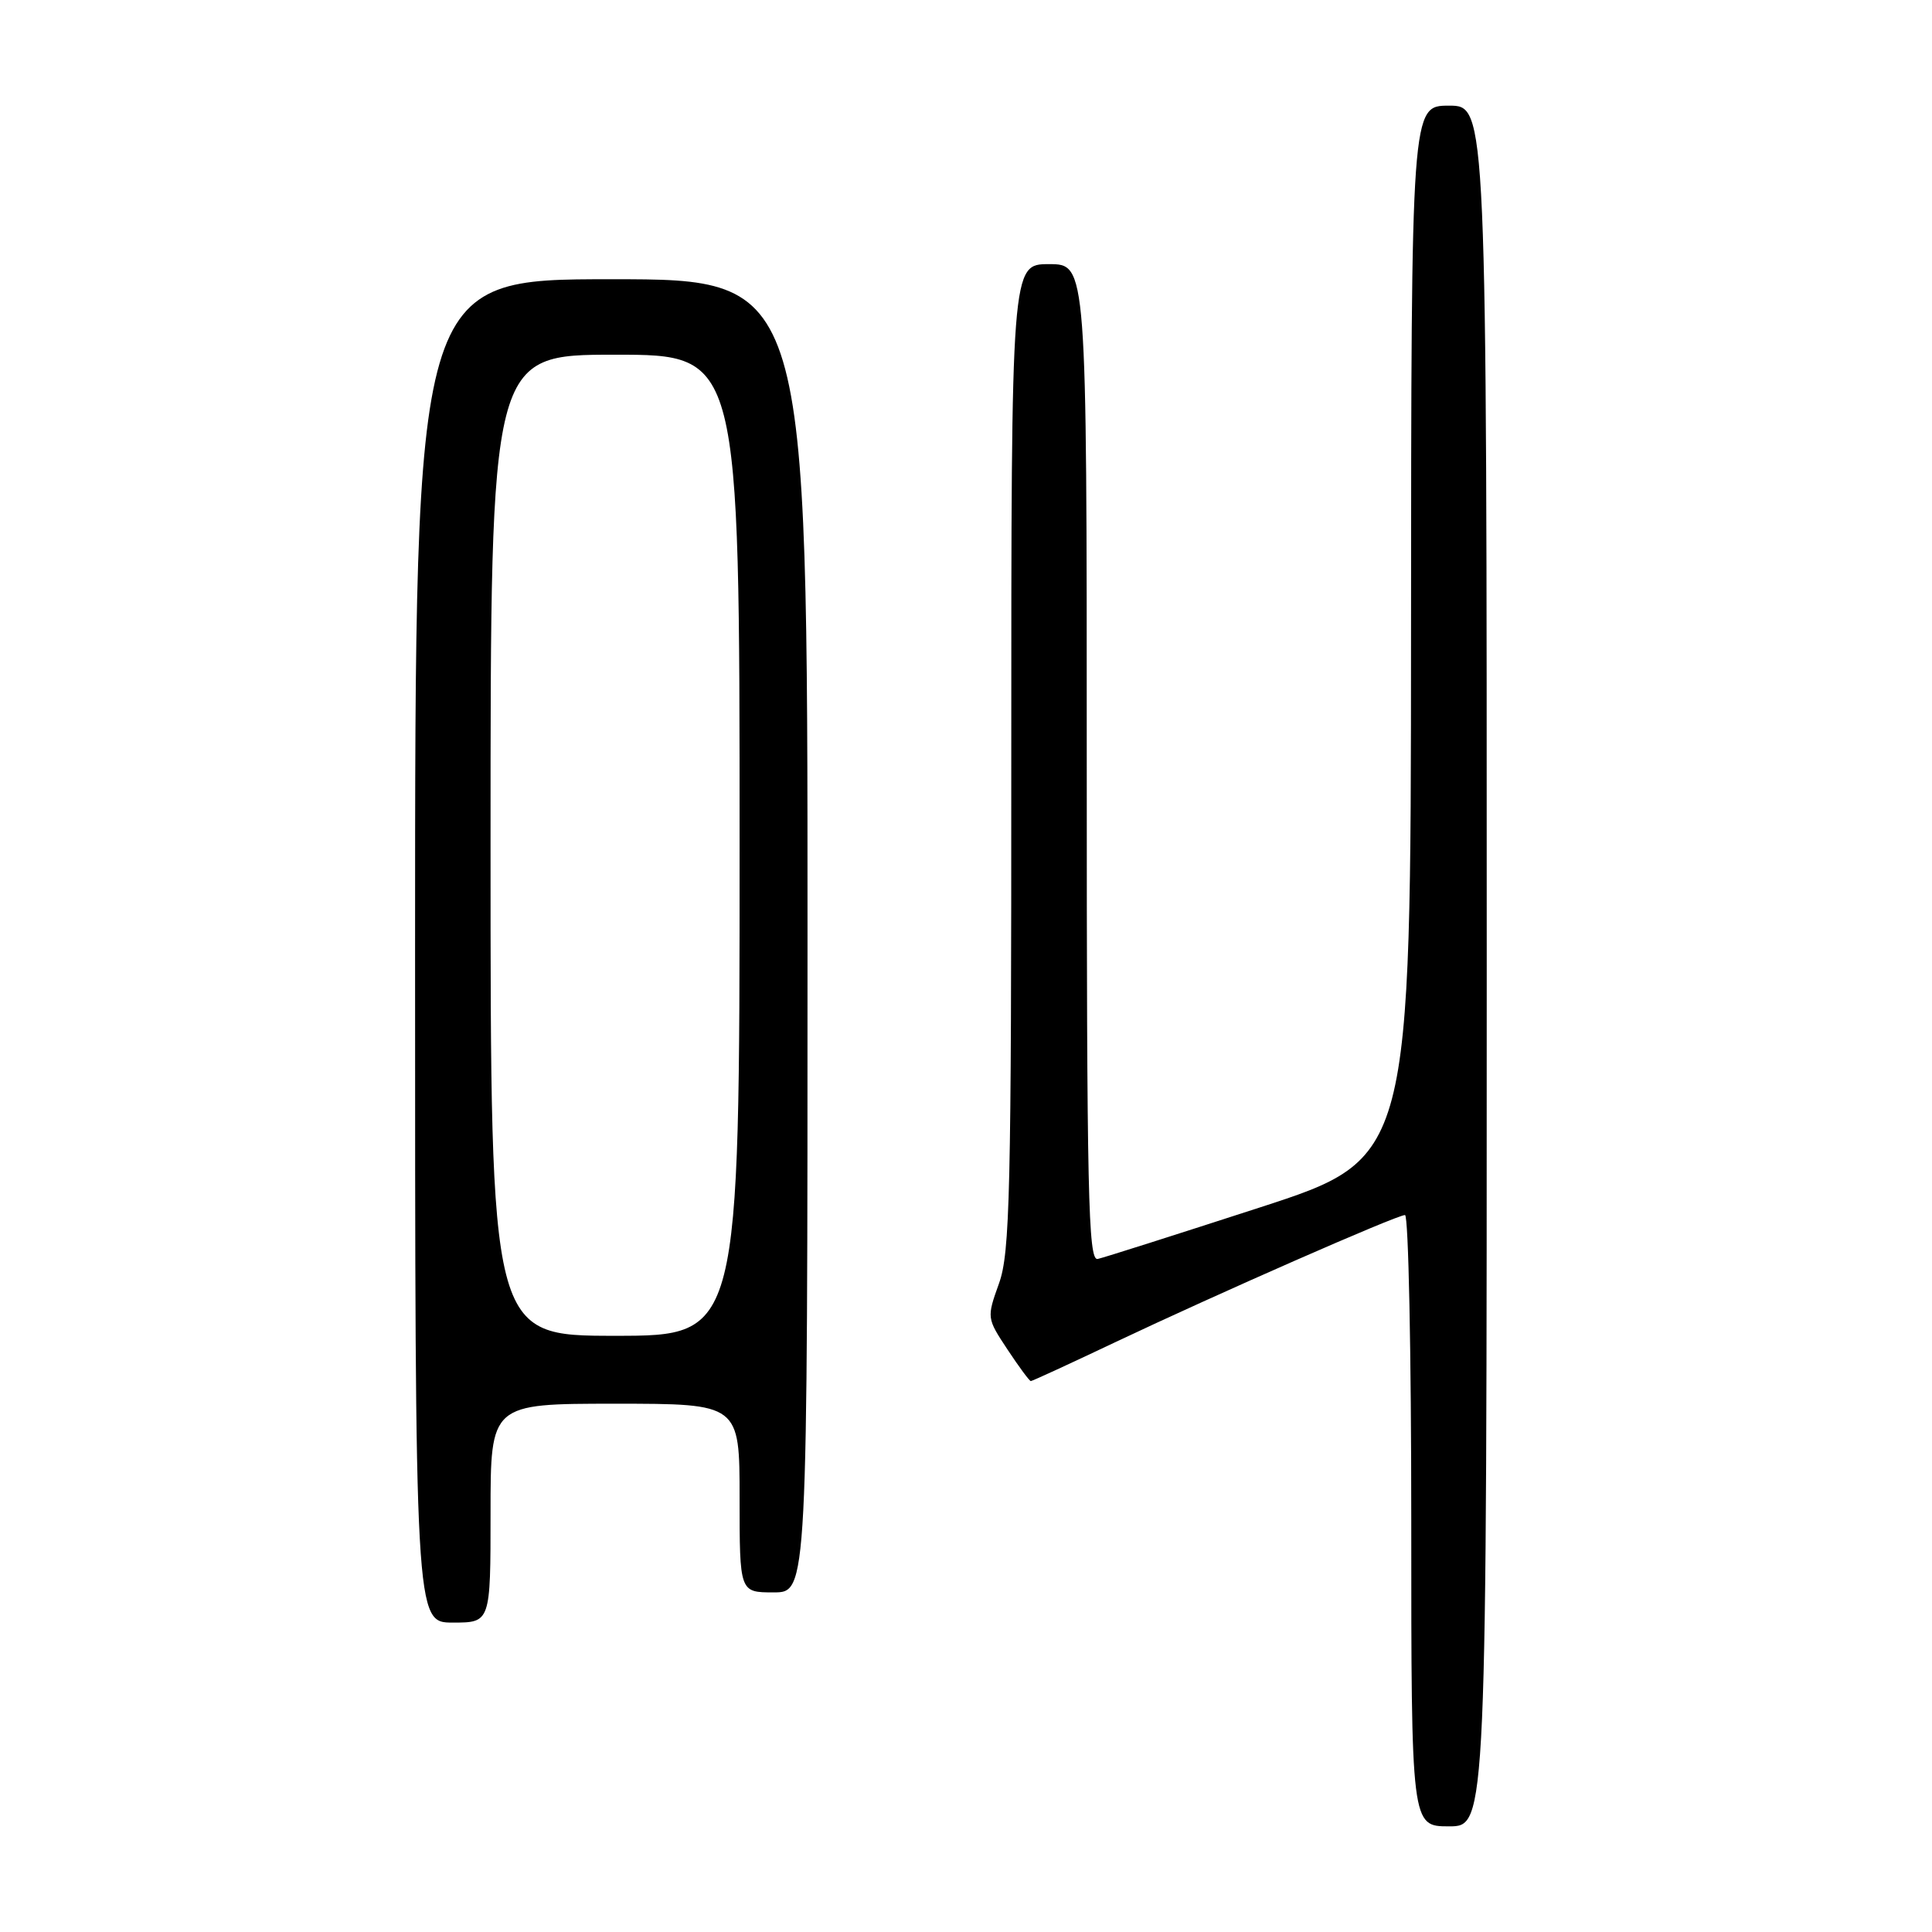 <?xml version="1.0" encoding="UTF-8" standalone="no"?>
<!DOCTYPE svg PUBLIC "-//W3C//DTD SVG 1.1//EN" "http://www.w3.org/Graphics/SVG/1.1/DTD/svg11.dtd" >
<svg xmlns="http://www.w3.org/2000/svg" xmlns:xlink="http://www.w3.org/1999/xlink" version="1.1" viewBox="0 0 256 256">
 <g >
 <path fill="currentColor"
d=" M 197.00 128.00 C 197.00 14.00 197.00 14.00 192.00 14.00 C 187.00 14.00 187.00 14.00 186.97 83.75 C 186.94 153.50 186.94 153.50 166.92 160.00 C 155.91 163.57 146.25 166.65 145.45 166.82 C 144.19 167.10 144.00 158.31 144.00 101.07 C 144.00 35.00 144.00 35.00 139.00 35.00 C 134.00 35.00 134.00 35.00 134.00 100.25 C 134.01 158.17 133.83 166.01 132.37 170.07 C 130.74 174.62 130.75 174.66 133.50 178.82 C 135.02 181.12 136.41 183.00 136.59 183.00 C 136.77 183.00 141.77 180.70 147.71 177.88 C 161.32 171.43 185.07 161.00 186.17 161.00 C 186.63 161.00 187.00 179.22 187.00 201.50 C 187.00 242.00 187.00 242.00 192.00 242.00 C 197.00 242.00 197.00 242.00 197.00 128.00 Z  M 65.00 200.50 C 65.00 186.00 65.00 186.00 81.50 186.00 C 98.00 186.00 98.00 186.00 98.00 198.50 C 98.00 211.00 98.00 211.00 102.50 211.00 C 107.00 211.00 107.00 211.00 107.00 124.00 C 107.00 37.00 107.00 37.00 81.00 37.00 C 55.00 37.00 55.00 37.00 55.00 126.00 C 55.00 215.00 55.00 215.00 60.00 215.00 C 65.00 215.00 65.00 215.00 65.00 200.50 Z  M 65.00 112.00 C 65.00 47.00 65.00 47.00 81.50 47.00 C 98.00 47.00 98.00 47.00 98.00 112.00 C 98.00 177.00 98.00 177.00 81.50 177.00 C 65.00 177.00 65.00 177.00 65.00 112.00 Z "/>
</g>
</svg>
